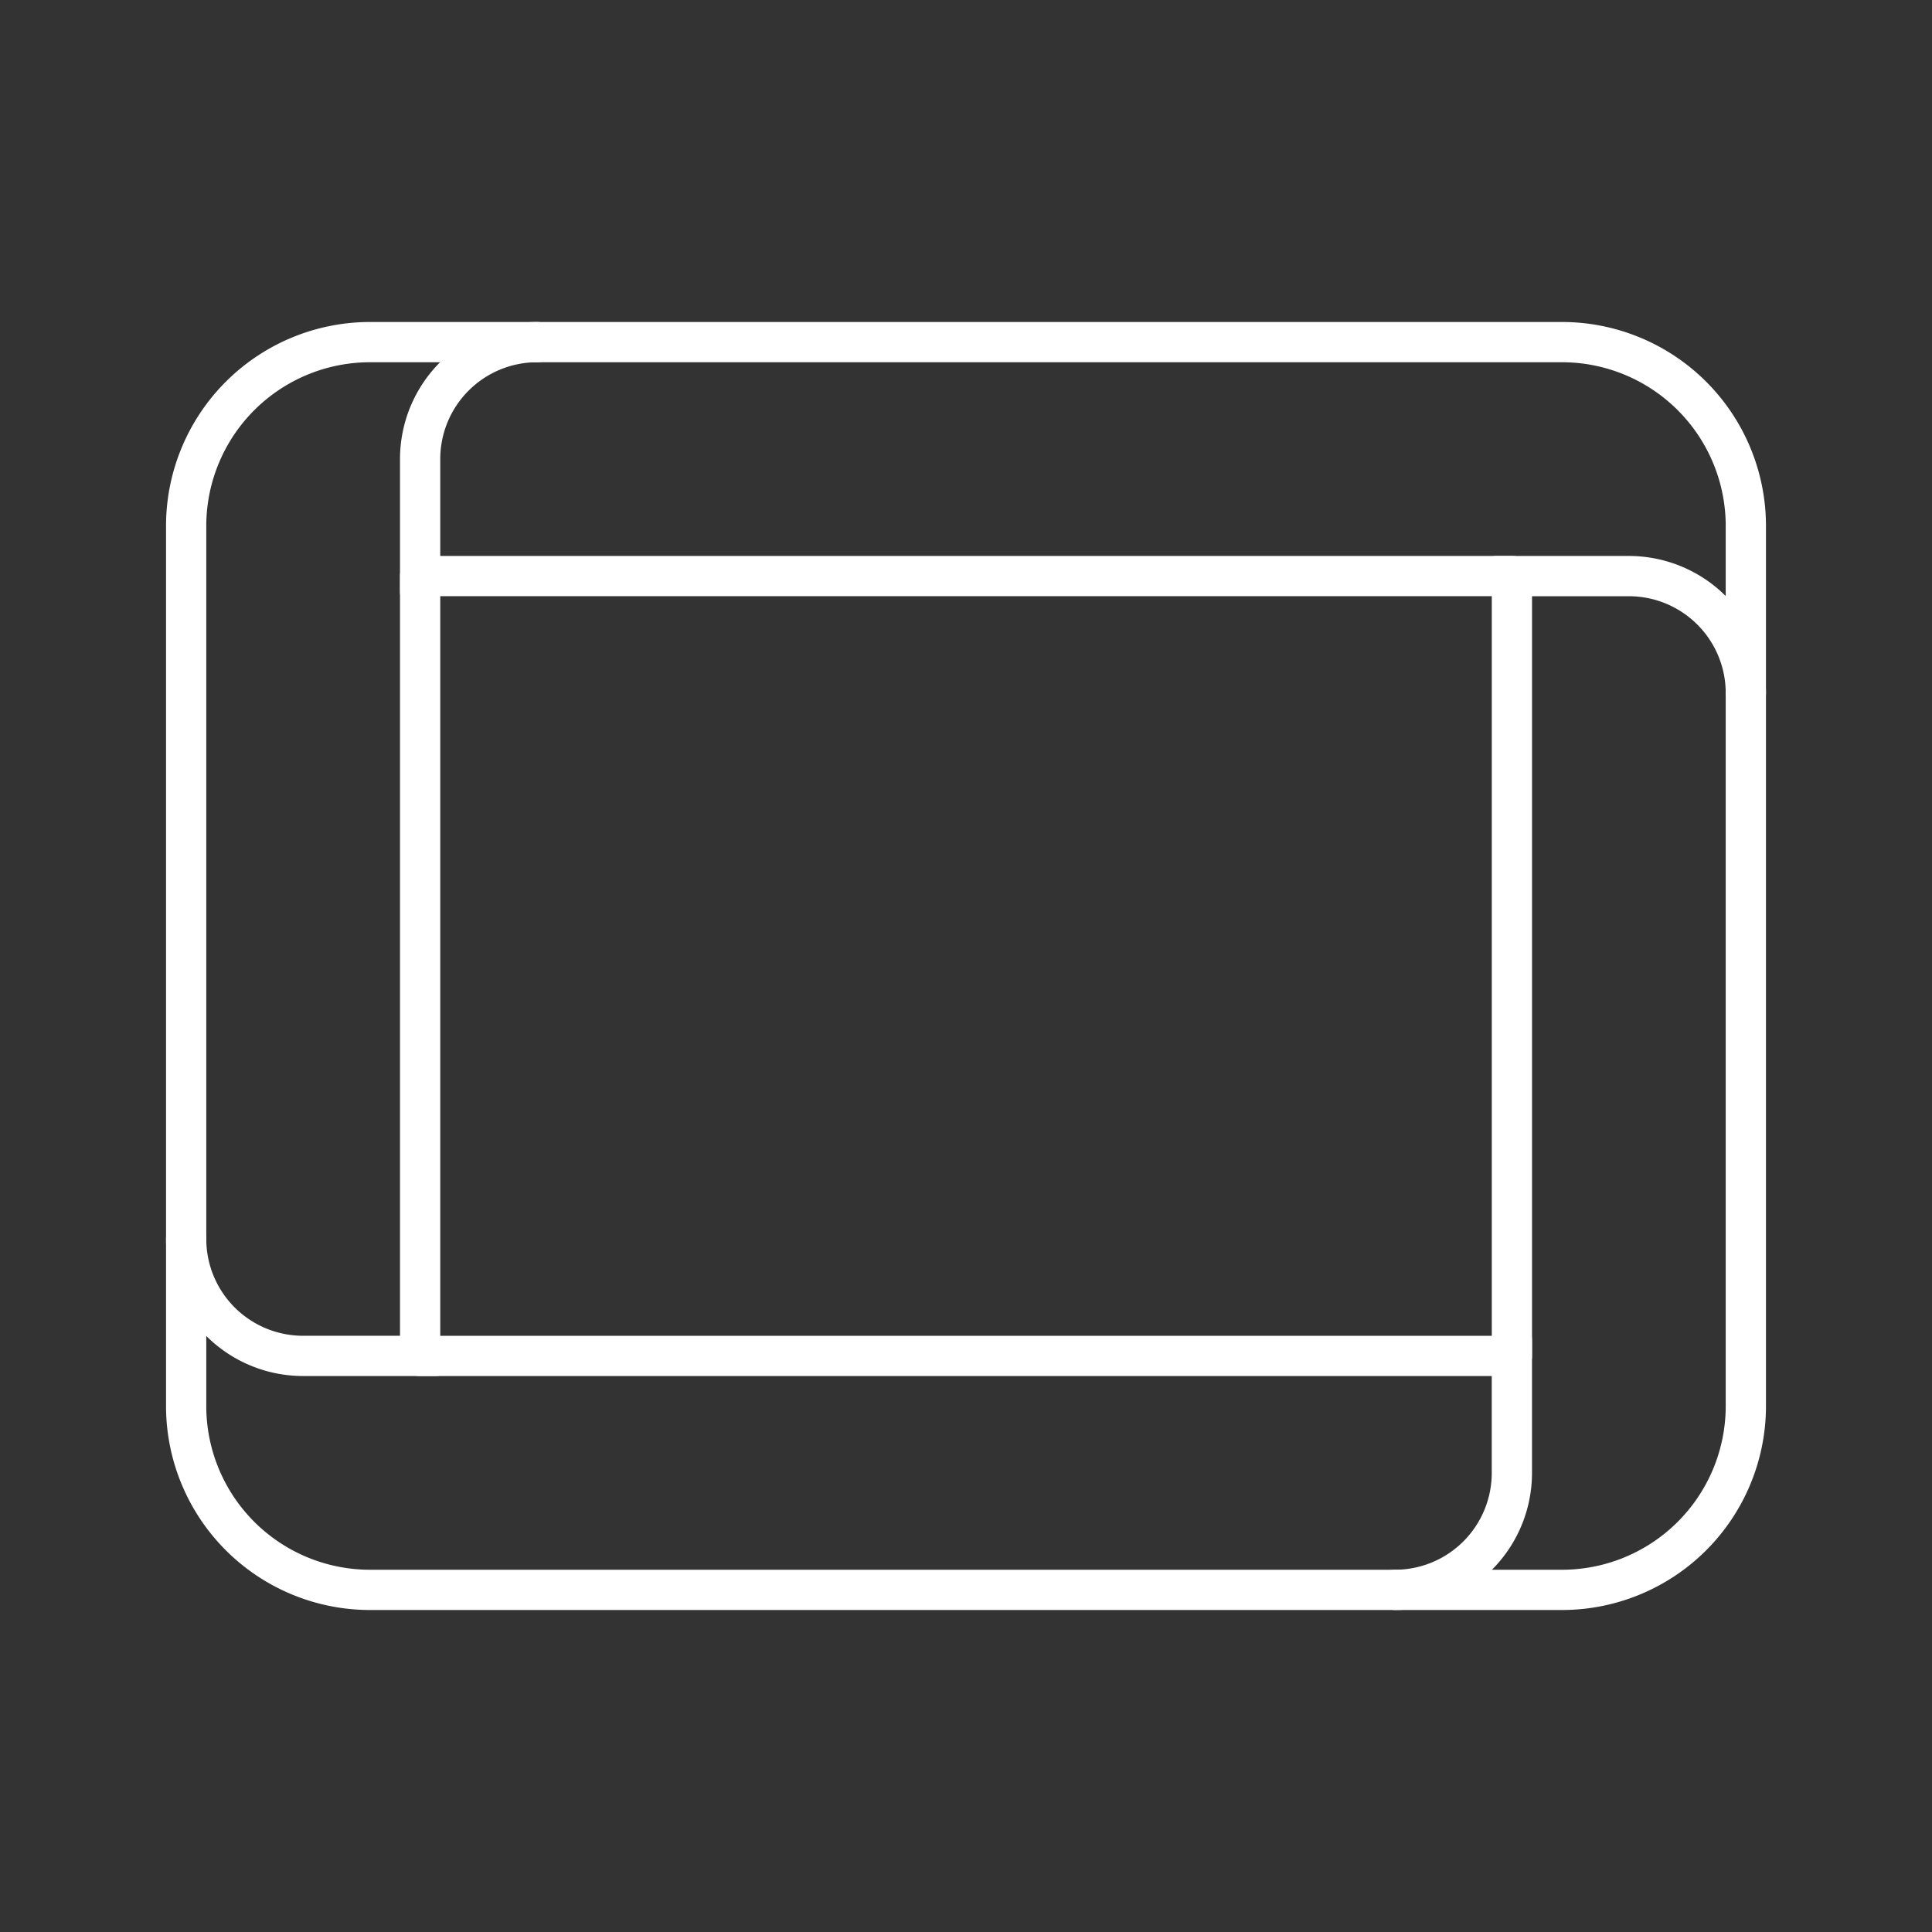 <svg xmlns="http://www.w3.org/2000/svg" viewBox="0 0 48 48"><rect x="0" y="0" width="48" height="48" fill="#333333" stroke="none"/><defs><style>.a{fill:none;stroke:#fff;stroke-linecap:round;stroke-linejoin:round;}</style></defs><path class="a" d="M38.78,39.5H9.22A4.569,4.569,0,0,1,4.625,34.968V13.032A4.569,4.569,0,0,1,9.22,8.5H38.78a4.569,4.569,0,0,1,4.595,4.532V34.968A4.569,4.569,0,0,1,38.78,39.5ZM10.438,33.688h27.125V14.312H10.438Z"/><path class="a" d="M43.375,17.219a2.906,2.906,0,0,0-2.906-2.906H37.178"/><path class="a" d="M34.656,39.5a2.906,2.906,0,0,0,2.906-2.906V33.303"/><path class="a" d="M4.625,30.781a2.906,2.906,0,0,0,2.906,2.906h3.291"/><path class="a" d="M13.344,8.5a2.906,2.906,0,0,0-2.906,2.906v3.291"/></svg>
